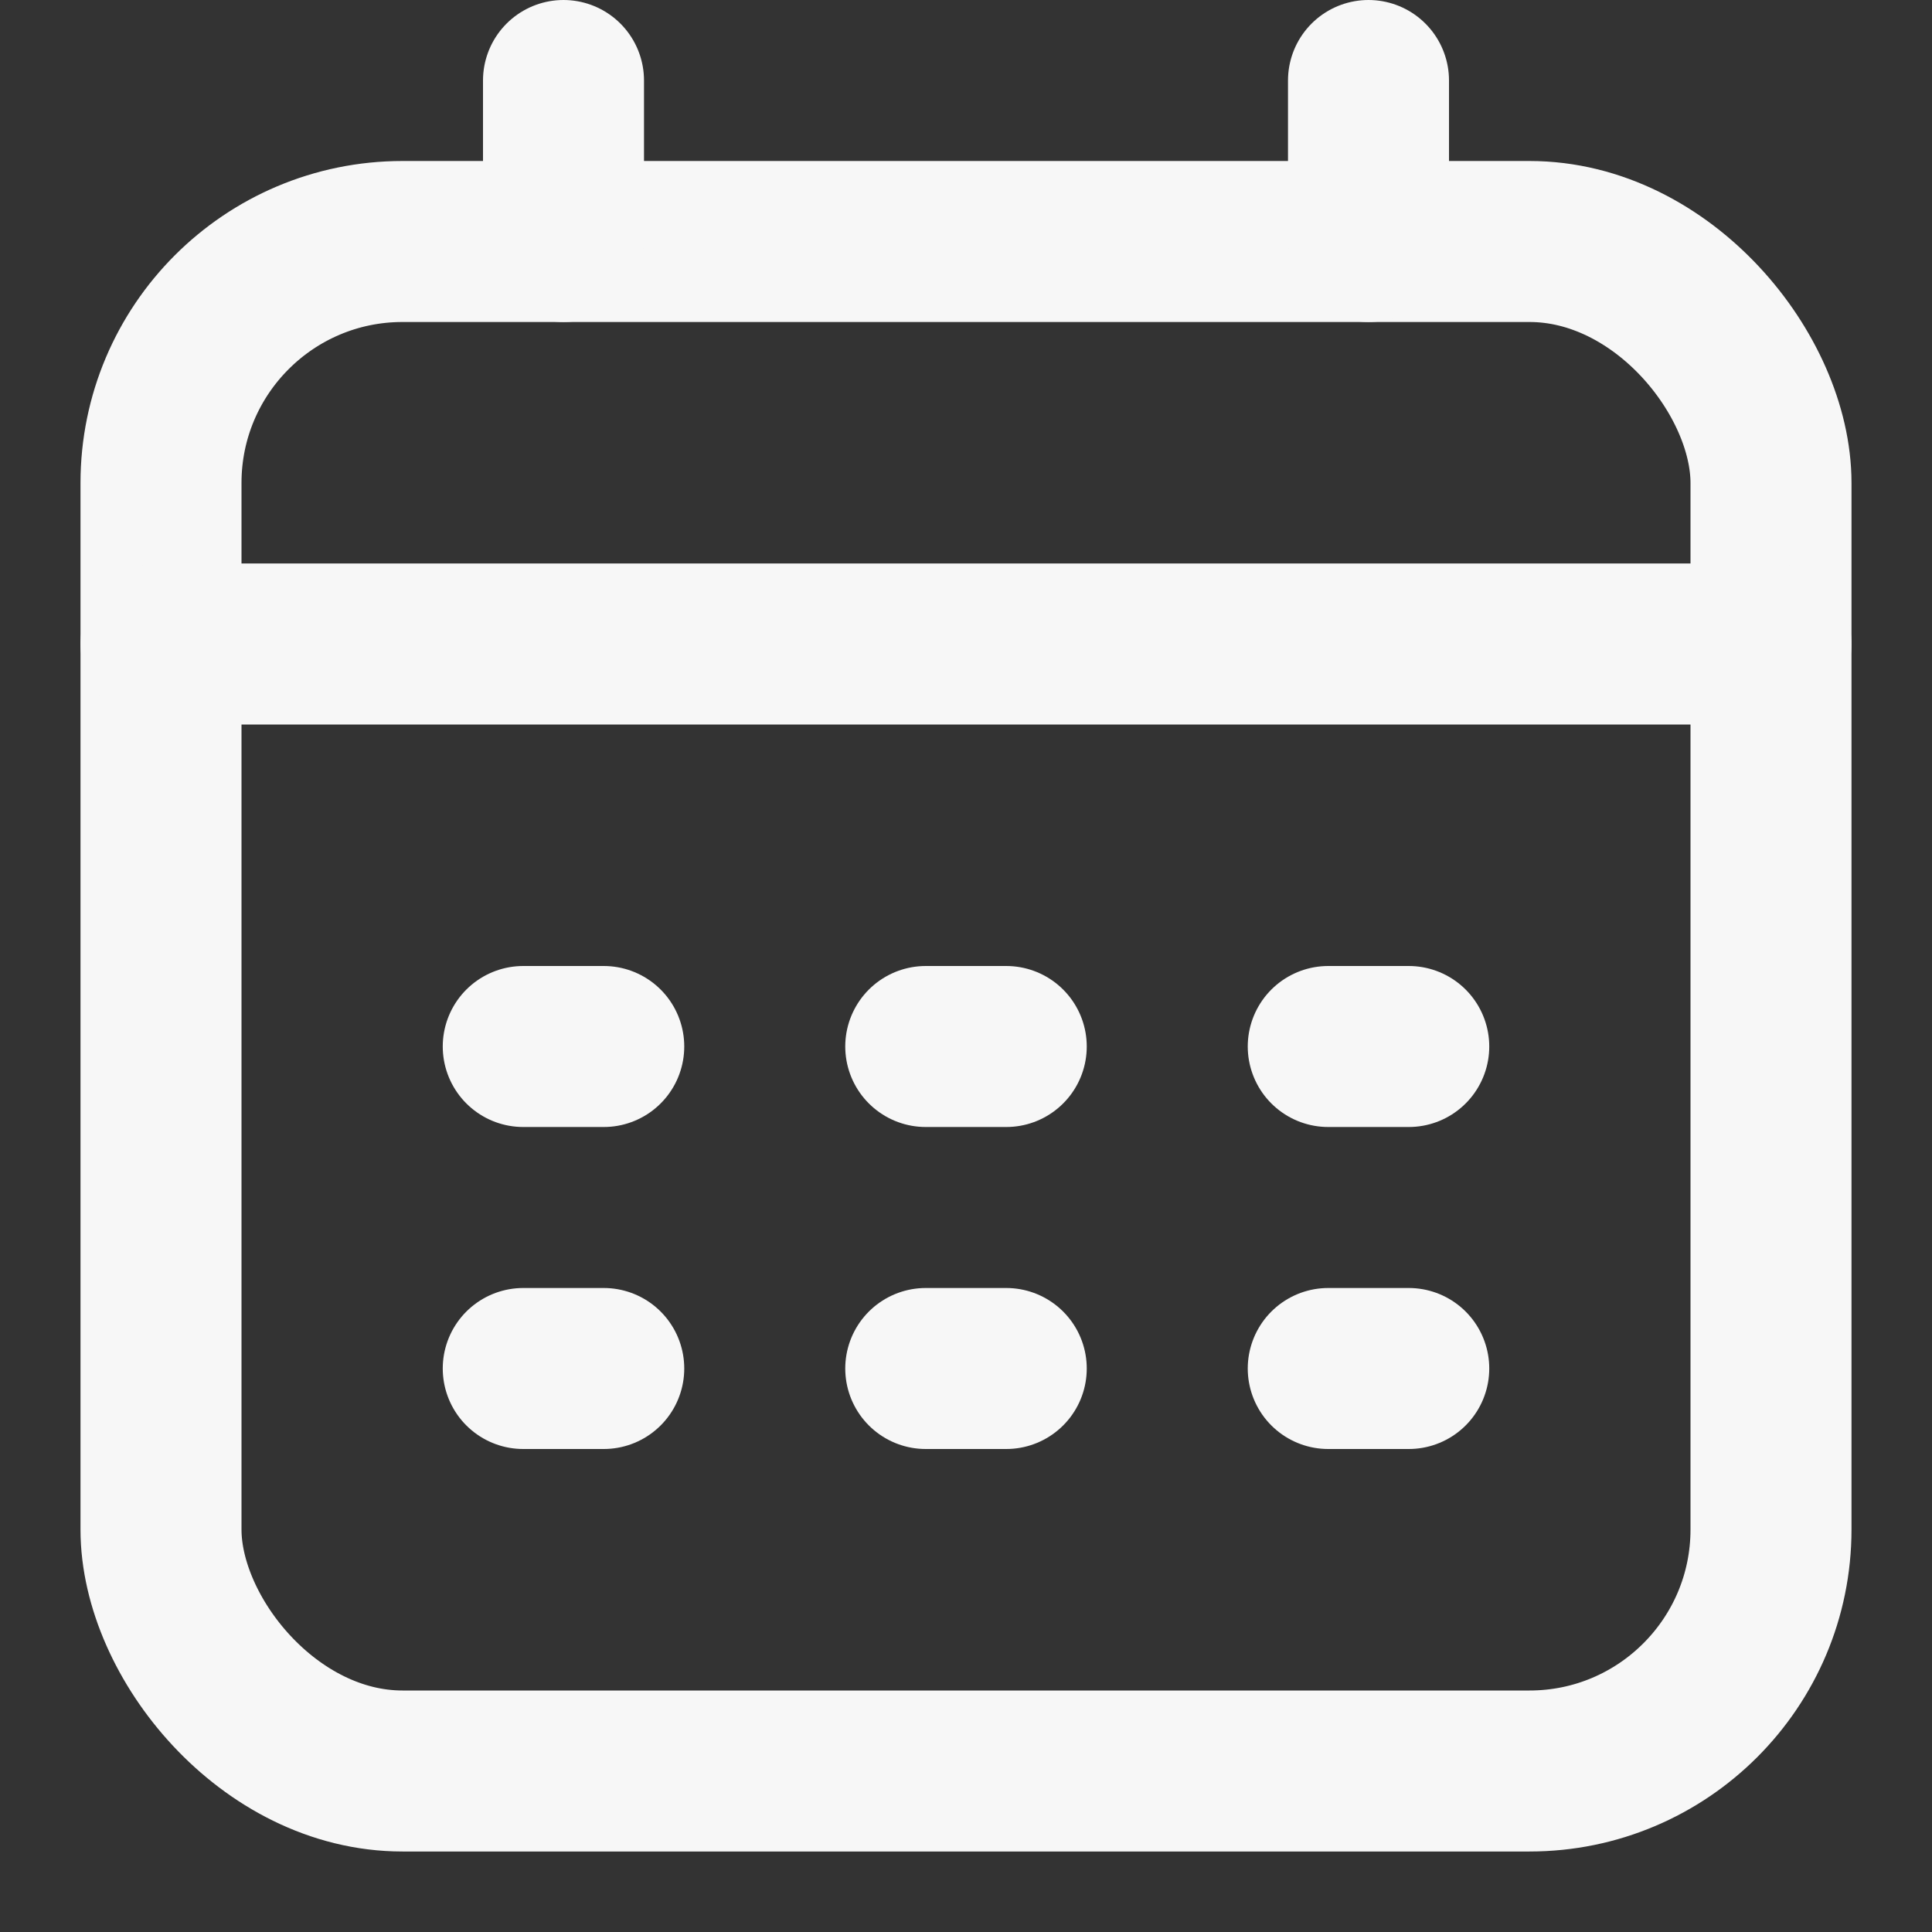 <svg width="24" height="24" viewBox="0 0 24 24" fill="none" xmlns="http://www.w3.org/2000/svg">
<rect x="0" y="0" width="24" height="24" fill="#333333" stroke="none"/>
<rect x="2" y="3" width="20" height="19" rx="3" stroke="#F7F7F7" stroke-width="2"/>
<path d="M7 1V3" stroke="#F7F7F7" stroke-width="2" stroke-linecap="round" stroke-linejoin="round"/>
<path d="M17 1V3" stroke="#F7F7F7" stroke-width="2" stroke-linecap="round" stroke-linejoin="round"/>
<path d="M2 8H22" stroke="#F7F7F7" stroke-width="2" stroke-linecap="round" stroke-linejoin="round"/>
<path d="M6.5 13H7.5" stroke="#F7F7F7" stroke-width="2" stroke-linecap="round" stroke-linejoin="round"/>
<path d="M11.5 13H12.5" stroke="#F7F7F7" stroke-width="2" stroke-linecap="round" stroke-linejoin="round"/>
<path d="M16.5 13H17.5" stroke="#F7F7F7" stroke-width="2" stroke-linecap="round" stroke-linejoin="round"/>
<path d="M6.5 17H7.5" stroke="#F7F7F7" stroke-width="2" stroke-linecap="round" stroke-linejoin="round"/>
<path d="M11.5 17H12.5" stroke="#F7F7F7" stroke-width="2" stroke-linecap="round" stroke-linejoin="round"/>
<path d="M16.5 17H17.5" stroke="#F7F7F7" stroke-width="2" stroke-linecap="round" stroke-linejoin="round"/>
</svg>
